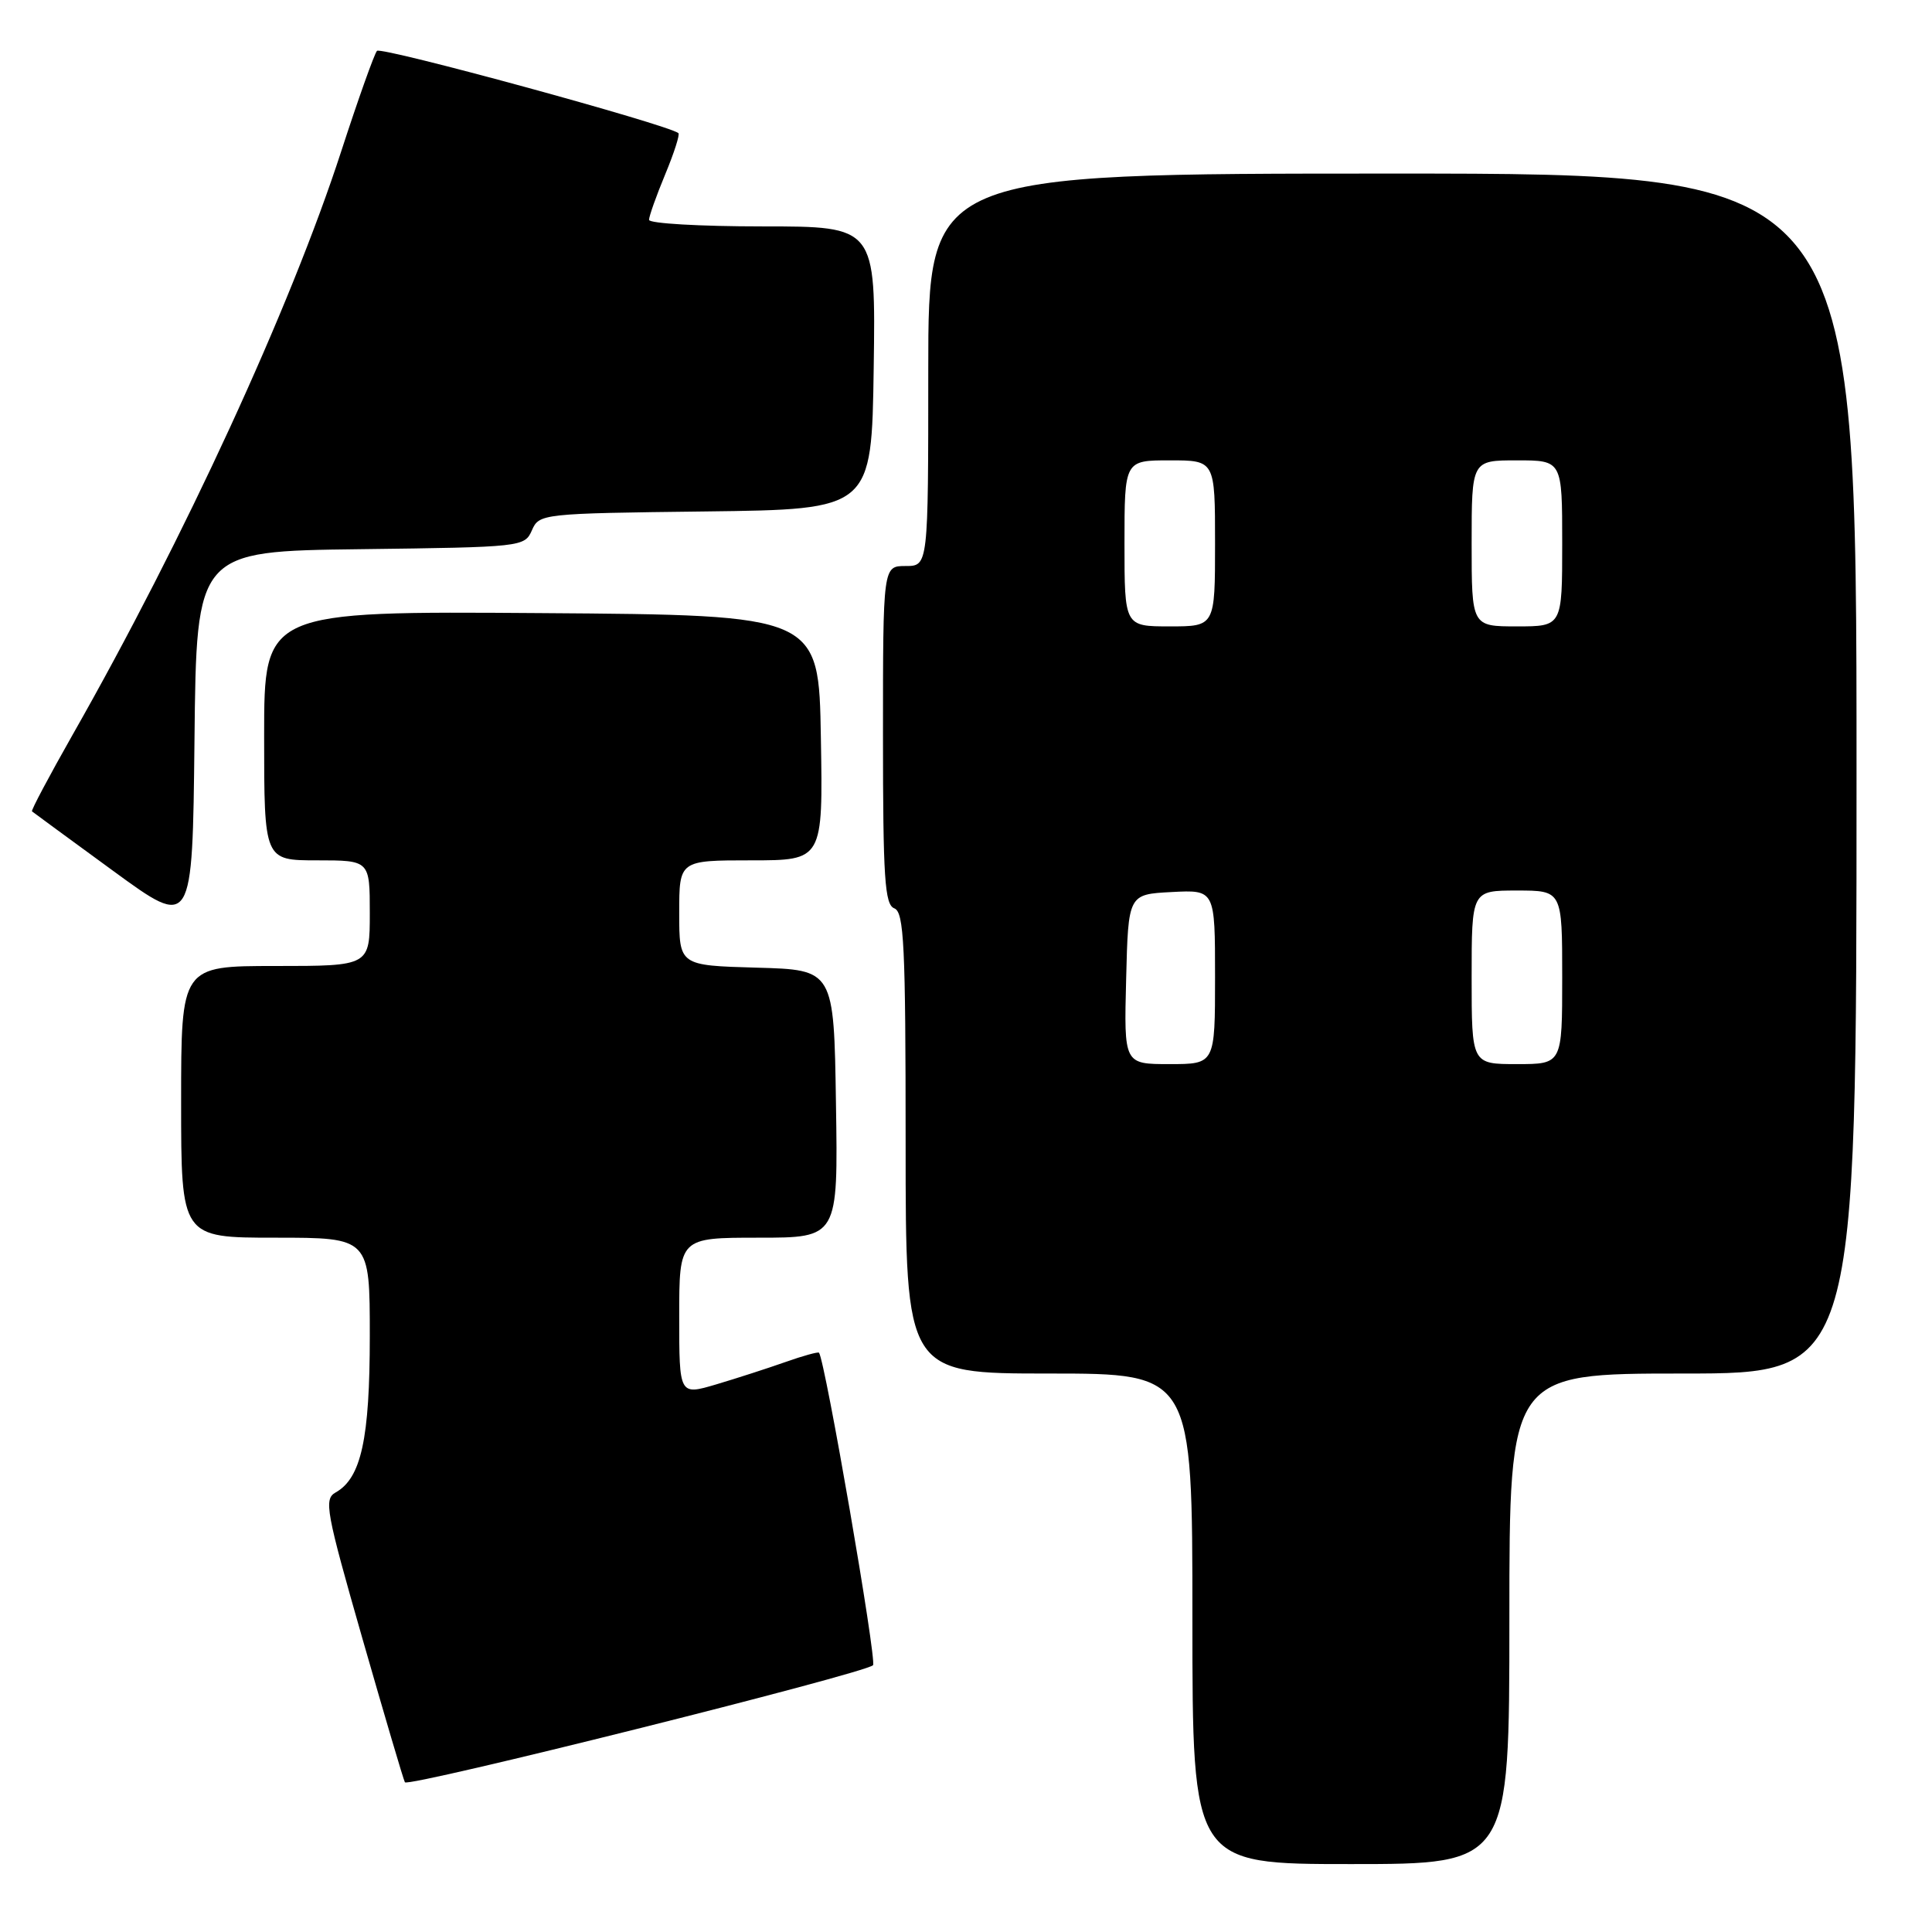 <?xml version="1.0" encoding="UTF-8" standalone="no"?>
<!DOCTYPE svg PUBLIC "-//W3C//DTD SVG 1.1//EN" "http://www.w3.org/Graphics/SVG/1.1/DTD/svg11.dtd" >
<svg xmlns="http://www.w3.org/2000/svg" xmlns:xlink="http://www.w3.org/1999/xlink" version="1.1" viewBox="0 0 256 256">
 <g >
 <path fill="currentColor"
d=" M 200.00 214.50 C 200.00 182.00 200.00 182.00 223.00 182.00 C 246.00 182.00 246.00 182.00 246.00 102.50 C 246.00 23.00 246.00 23.00 184.50 23.00 C 123.00 23.00 123.00 23.00 123.00 49.00 C 123.00 75.00 123.00 75.00 120.00 75.00 C 117.00 75.00 117.00 75.00 117.00 97.39 C 117.00 116.38 117.23 119.87 118.50 120.36 C 119.79 120.86 120.00 125.25 120.00 151.47 C 120.00 182.00 120.00 182.00 139.00 182.00 C 158.00 182.00 158.00 182.00 158.00 214.50 C 158.00 247.00 158.00 247.00 179.00 247.00 C 200.00 247.00 200.00 247.00 200.00 214.50 Z  M 115.68 220.65 C 116.22 220.11 109.33 180.24 108.52 179.24 C 108.41 179.10 106.40 179.65 104.06 180.48 C 101.71 181.31 97.59 182.64 94.90 183.44 C 90.00 184.89 90.00 184.89 90.00 174.45 C 90.00 164.00 90.00 164.00 100.52 164.00 C 111.05 164.00 111.05 164.00 110.77 146.25 C 110.50 128.50 110.50 128.50 100.25 128.22 C 90.00 127.93 90.00 127.93 90.00 120.97 C 90.00 114.00 90.00 114.00 99.52 114.00 C 109.05 114.00 109.05 114.00 108.77 97.75 C 108.50 81.50 108.50 81.50 71.75 81.24 C 35.00 80.98 35.00 80.98 35.00 97.49 C 35.00 114.00 35.00 114.00 42.00 114.00 C 49.00 114.00 49.00 114.00 49.00 121.00 C 49.00 128.00 49.00 128.00 36.50 128.00 C 24.00 128.00 24.00 128.00 24.00 146.00 C 24.00 164.00 24.00 164.00 36.50 164.00 C 49.00 164.00 49.00 164.00 49.00 177.03 C 49.00 190.65 47.86 195.86 44.47 197.76 C 42.89 198.64 43.19 200.25 48.02 217.11 C 50.92 227.22 53.45 235.80 53.65 236.16 C 54.05 236.89 114.58 221.75 115.68 220.65 Z  M 47.77 72.77 C 69.17 72.50 69.51 72.47 70.48 70.27 C 71.44 68.07 71.78 68.03 93.48 67.77 C 115.50 67.50 115.50 67.50 115.77 48.75 C 116.04 30.00 116.04 30.00 101.02 30.00 C 92.76 30.00 86.00 29.61 86.00 29.13 C 86.00 28.66 86.96 25.95 88.14 23.11 C 89.32 20.27 90.11 17.81 89.89 17.64 C 88.45 16.49 50.49 6.13 49.95 6.74 C 49.59 7.16 47.46 13.14 45.22 20.03 C 38.49 40.76 24.38 71.41 9.60 97.40 C 6.51 102.85 4.09 107.40 4.24 107.51 C 4.38 107.63 9.22 111.18 15.00 115.40 C 25.50 123.07 25.50 123.07 25.77 98.06 C 26.03 73.04 26.03 73.04 47.77 72.77 Z  M 149.22 129.75 C 149.50 118.50 149.50 118.50 155.25 118.20 C 161.00 117.90 161.00 117.90 161.00 129.45 C 161.00 141.00 161.00 141.00 154.97 141.00 C 148.93 141.00 148.93 141.00 149.22 129.75 Z  M 195.00 129.50 C 195.00 118.00 195.00 118.00 201.00 118.00 C 207.00 118.00 207.00 118.00 207.00 129.50 C 207.00 141.00 207.00 141.00 201.00 141.00 C 195.00 141.00 195.00 141.00 195.00 129.50 Z  M 149.00 72.00 C 149.00 61.00 149.00 61.00 155.00 61.00 C 161.00 61.00 161.00 61.00 161.00 72.00 C 161.00 83.00 161.00 83.00 155.00 83.00 C 149.00 83.00 149.00 83.00 149.00 72.00 Z  M 195.00 72.00 C 195.00 61.00 195.00 61.00 201.00 61.00 C 207.00 61.00 207.00 61.00 207.00 72.00 C 207.00 83.00 207.00 83.00 201.00 83.00 C 195.00 83.00 195.00 83.00 195.00 72.00 Z "/>
</g>
</svg>